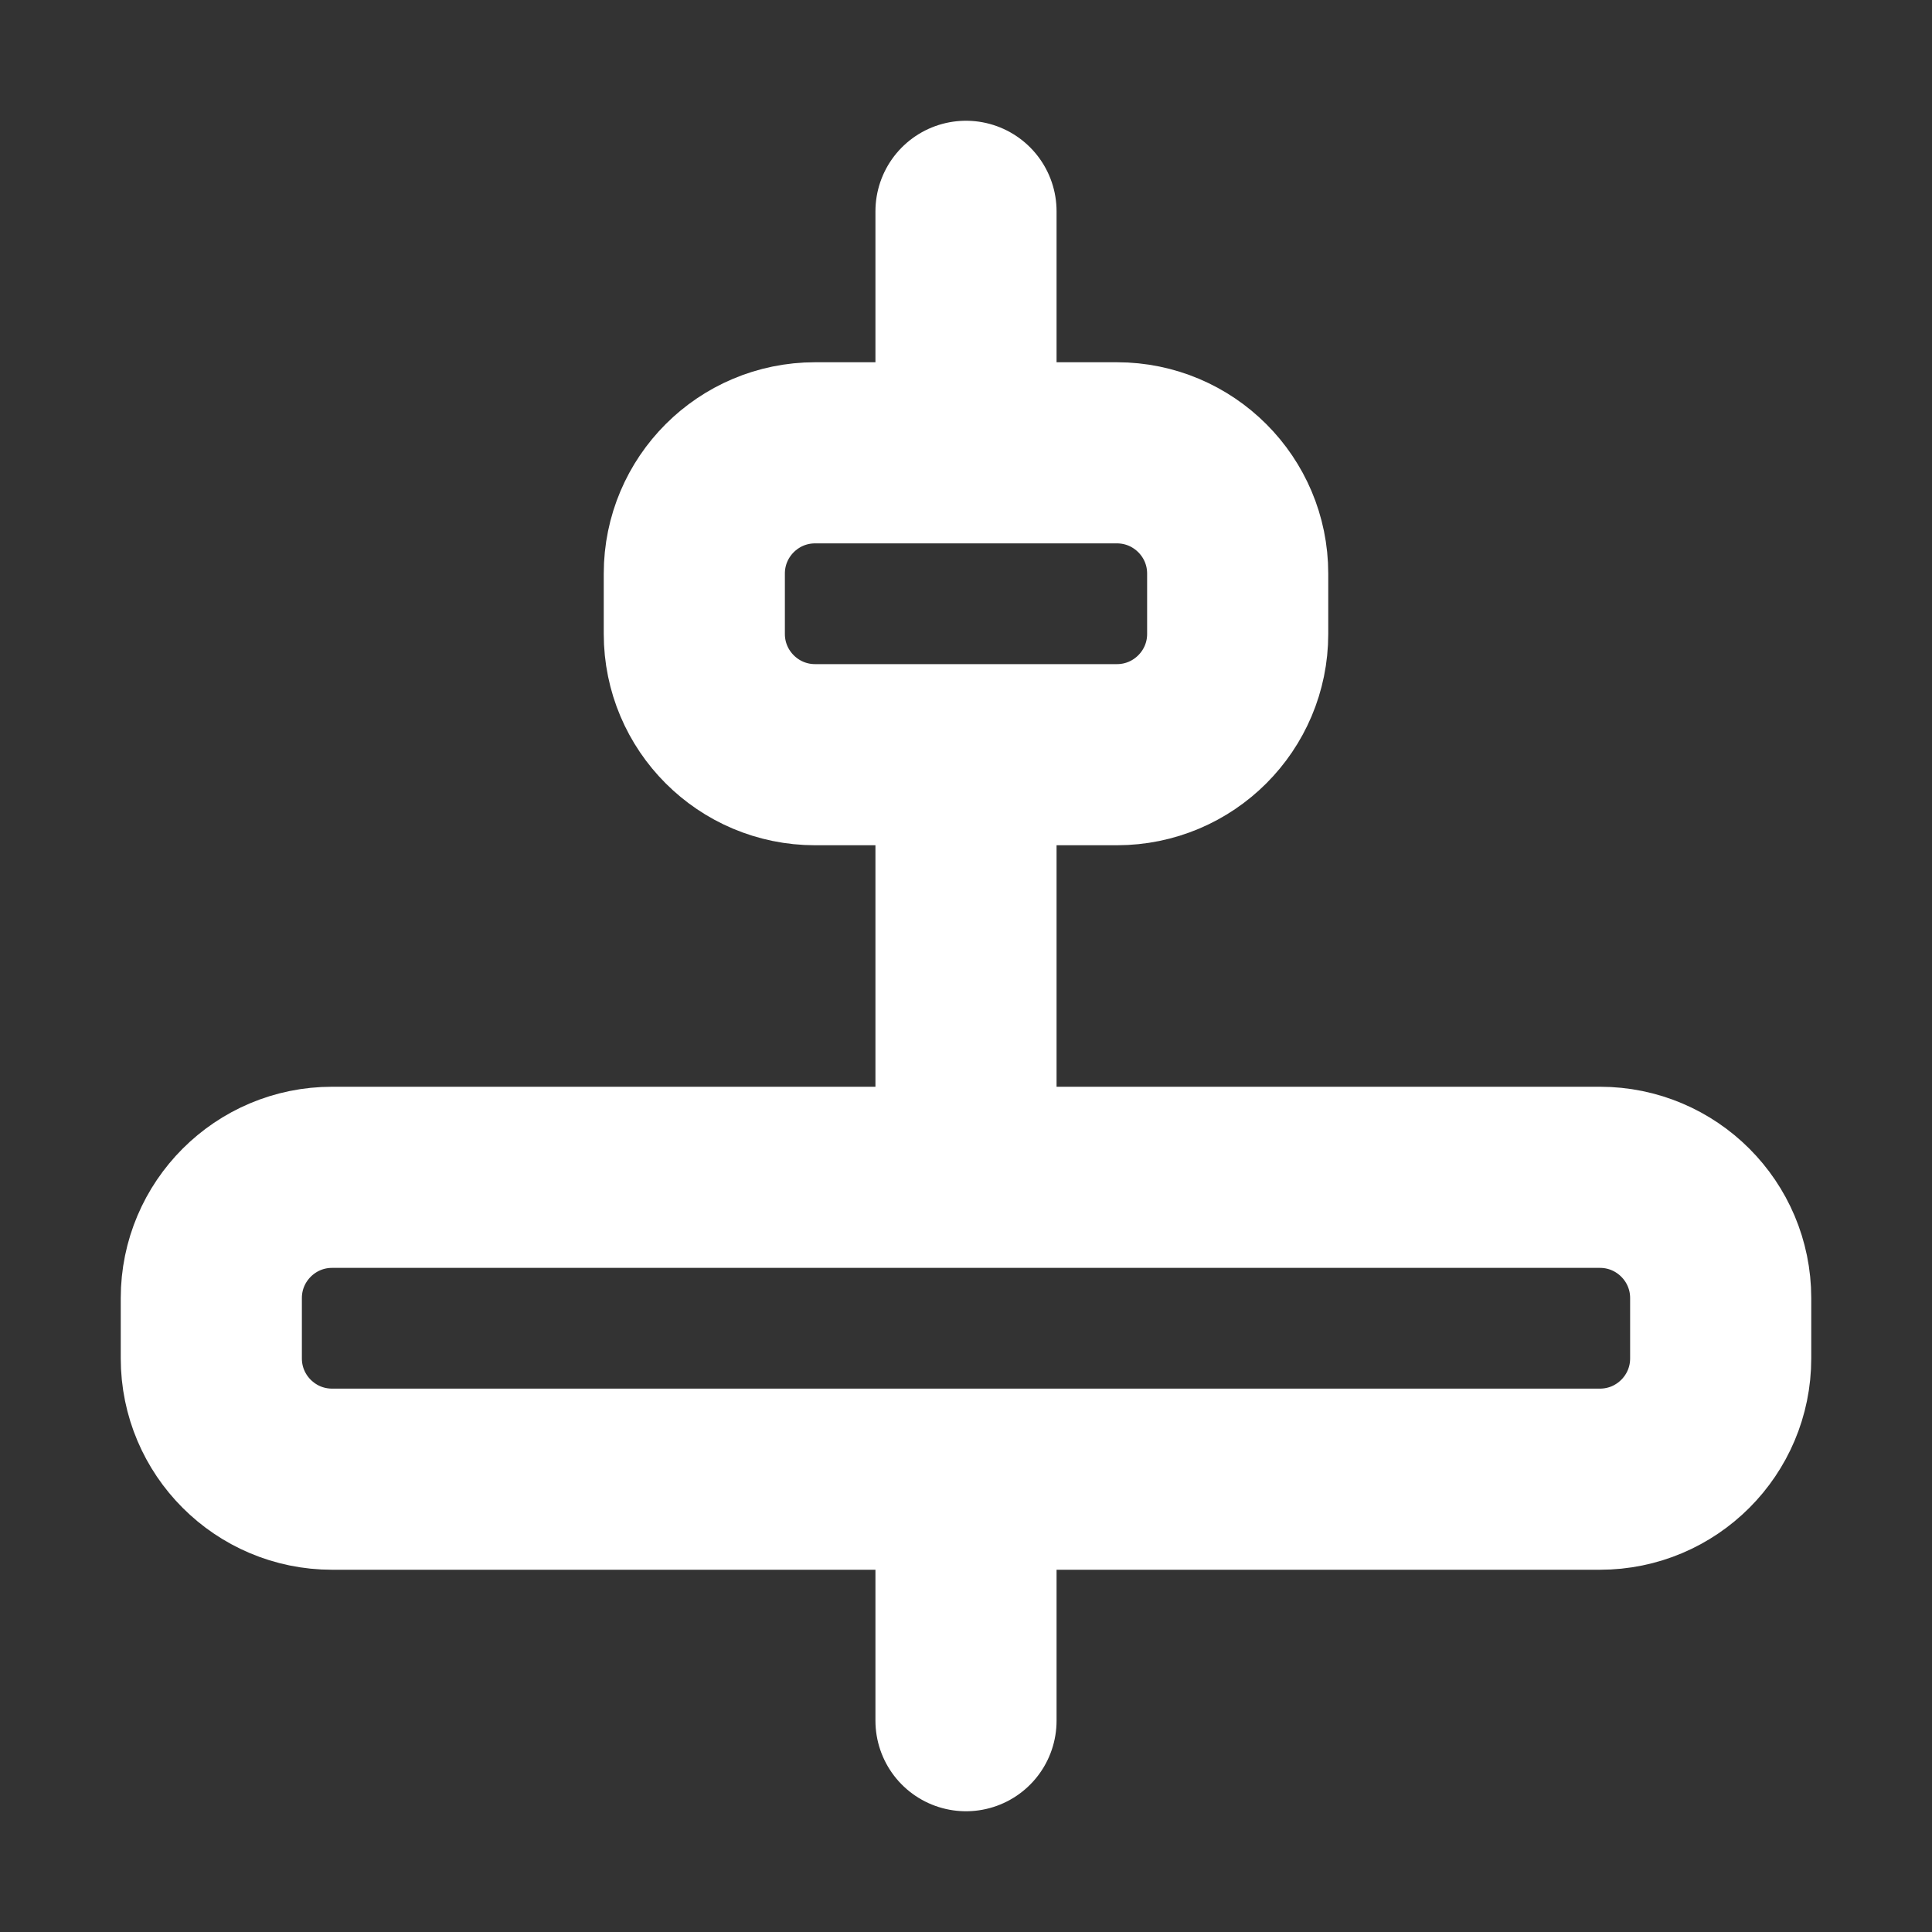 <svg width="32" height="32" viewBox="0 0 16 16" fill="none" xmlns="http://www.w3.org/2000/svg">

<rect x="0" y="0" width="16" height="16" fill="#333333" stroke="none"/>

<path d="M8 12.25V14.25M8 6.25V9.75M8 1.75V3.75M6.75 3.75H9.25C9.802 3.75 10.25 4.198 10.25 4.75V5.25C10.25 5.802 9.802 6.25 9.25 6.25H6.75C6.198 6.25 5.75 5.802 5.75 5.25V4.75C5.75 4.198 6.198 3.75 6.75 3.75ZM2.75 9.75H13.25C13.802 9.75 14.25 10.198 14.25 10.75V11.25C14.25 11.802 13.802 12.25 13.25 12.25H2.75C2.198 12.25 1.75 11.802 1.75 11.25V10.75C1.75 10.198 2.198 9.75 2.75 9.75Z" stroke="white" stroke-width="1.5" stroke-linecap="round" stroke-linejoin="round"/>
</svg>
